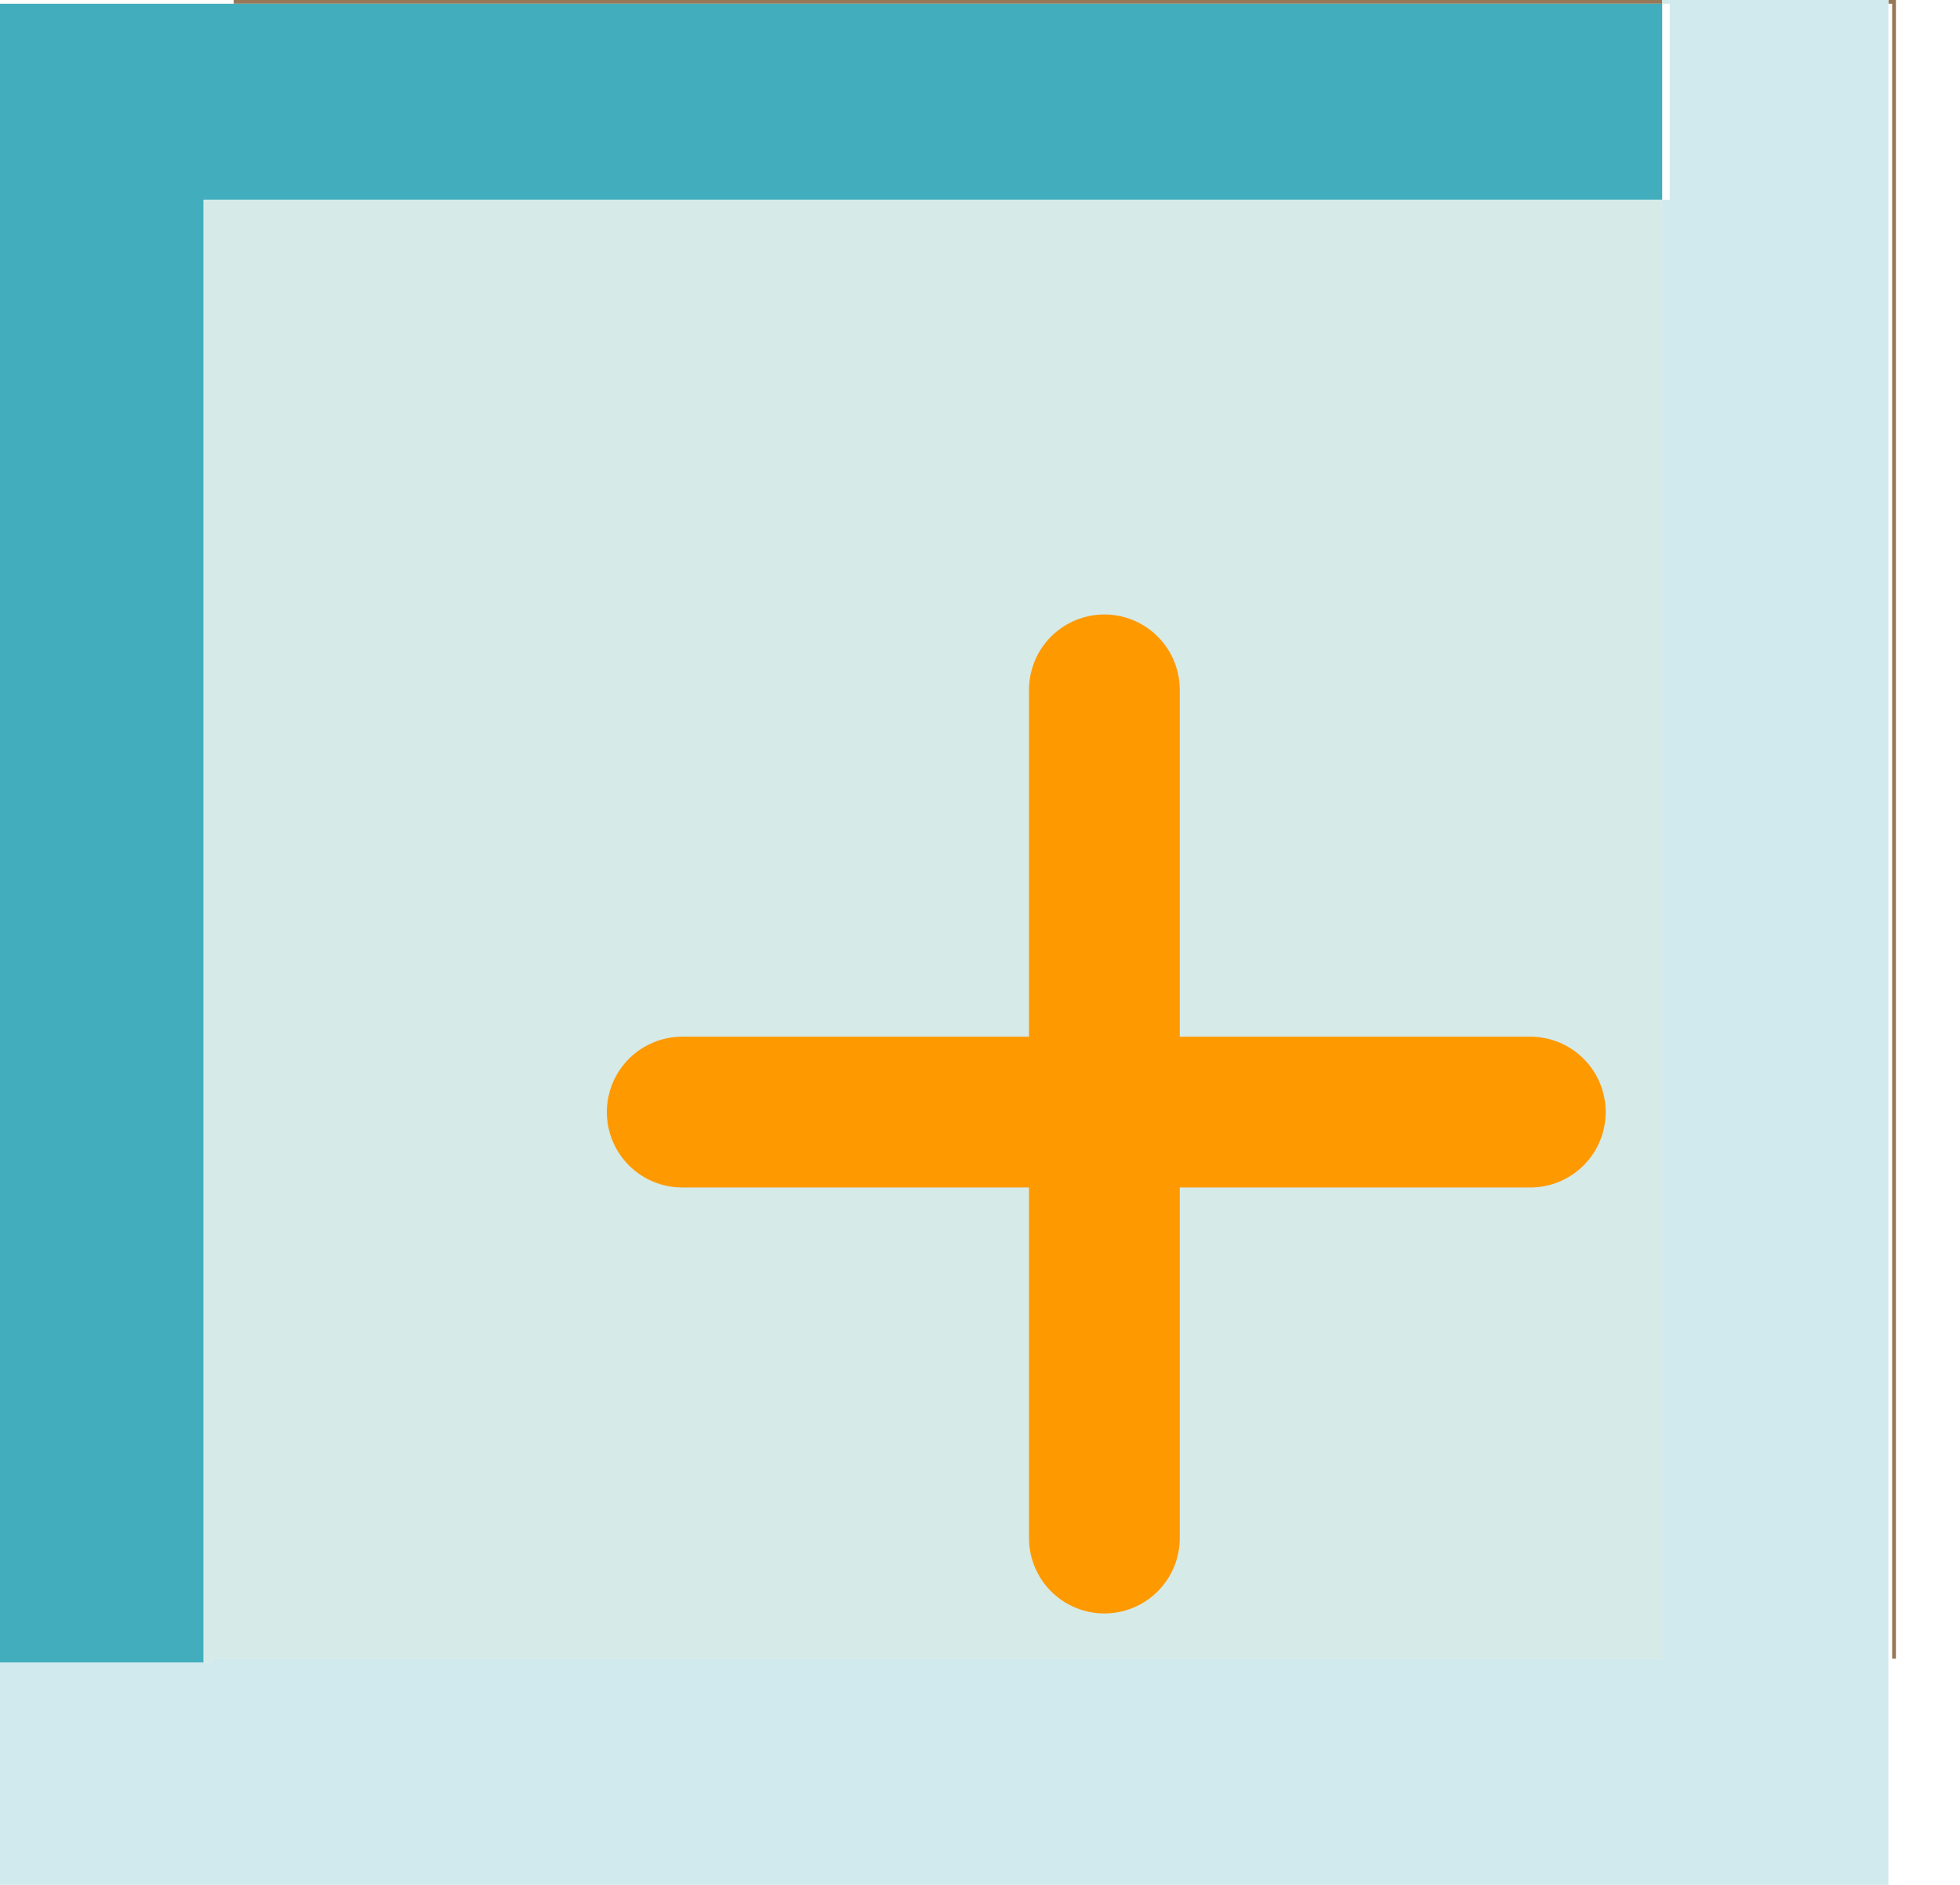 <?xml version="1.0" encoding="utf-8"?>
<svg version="1.1" id="Layer_1"
xmlns="http://www.w3.org/2000/svg"
xmlns:xlink="http://www.w3.org/1999/xlink"
xmlns:author="http://www.sothink.com"
width="26px" height="25px"
xml:space="preserve">
<g id="154" transform="matrix(1, 0, 0, 1, 12.55, 12.5)">
<path style="fill:#977859;fill-opacity:1" d="M12.5,-12.5L12.6 -12.5L12.6 9.5L12.55 9.5L12.55 -12.45L12.5 -12.45L12.5 -12.5M9.5,-12.45L-9.45 -12.45L-9.45 -12.5L9.5 -12.5L9.5 -12.45" />
<path style="fill:#D1EAED;fill-opacity:1" d="M9.5,-12.5L12.5 -12.5L12.5 -12.45L12.5 12.5L-12.55 12.5L-12.55 9.55L-9.85 9.55L-9.75 9.55L-9.75 9.5L9.5 9.5L9.5 -9.85L9.6 -9.85L9.6 -12.45L9.5 -12.45L9.5 -12.5" />
<path style="fill:#42AEBD;fill-opacity:1" d="M-9.85,9.55L-12.55 9.55L-12.55 -12.45L-9.45 -12.45L9.5 -12.45L9.5 -9.85L-9.85 -9.85L-9.85 9.55" />
<path style="fill:#BADCD9;fill-opacity:0.6" d="M-9.85,-9.85L9.5 -9.85L9.5 9.5L-9.75 9.5L-9.75 9.55L-9.85 9.55L-9.85 -9.85" />
<path style="fill:none;stroke-width:2;stroke-linecap:round;stroke-linejoin:round;stroke-miterlimit:3;stroke:#FF9900;stroke-opacity:1" d="M7.75,2.25L2.1 2.25L2.1 7.9M2.1,-3.35L2.1 2.25L-3.5 2.25" />
</g>
</svg>
